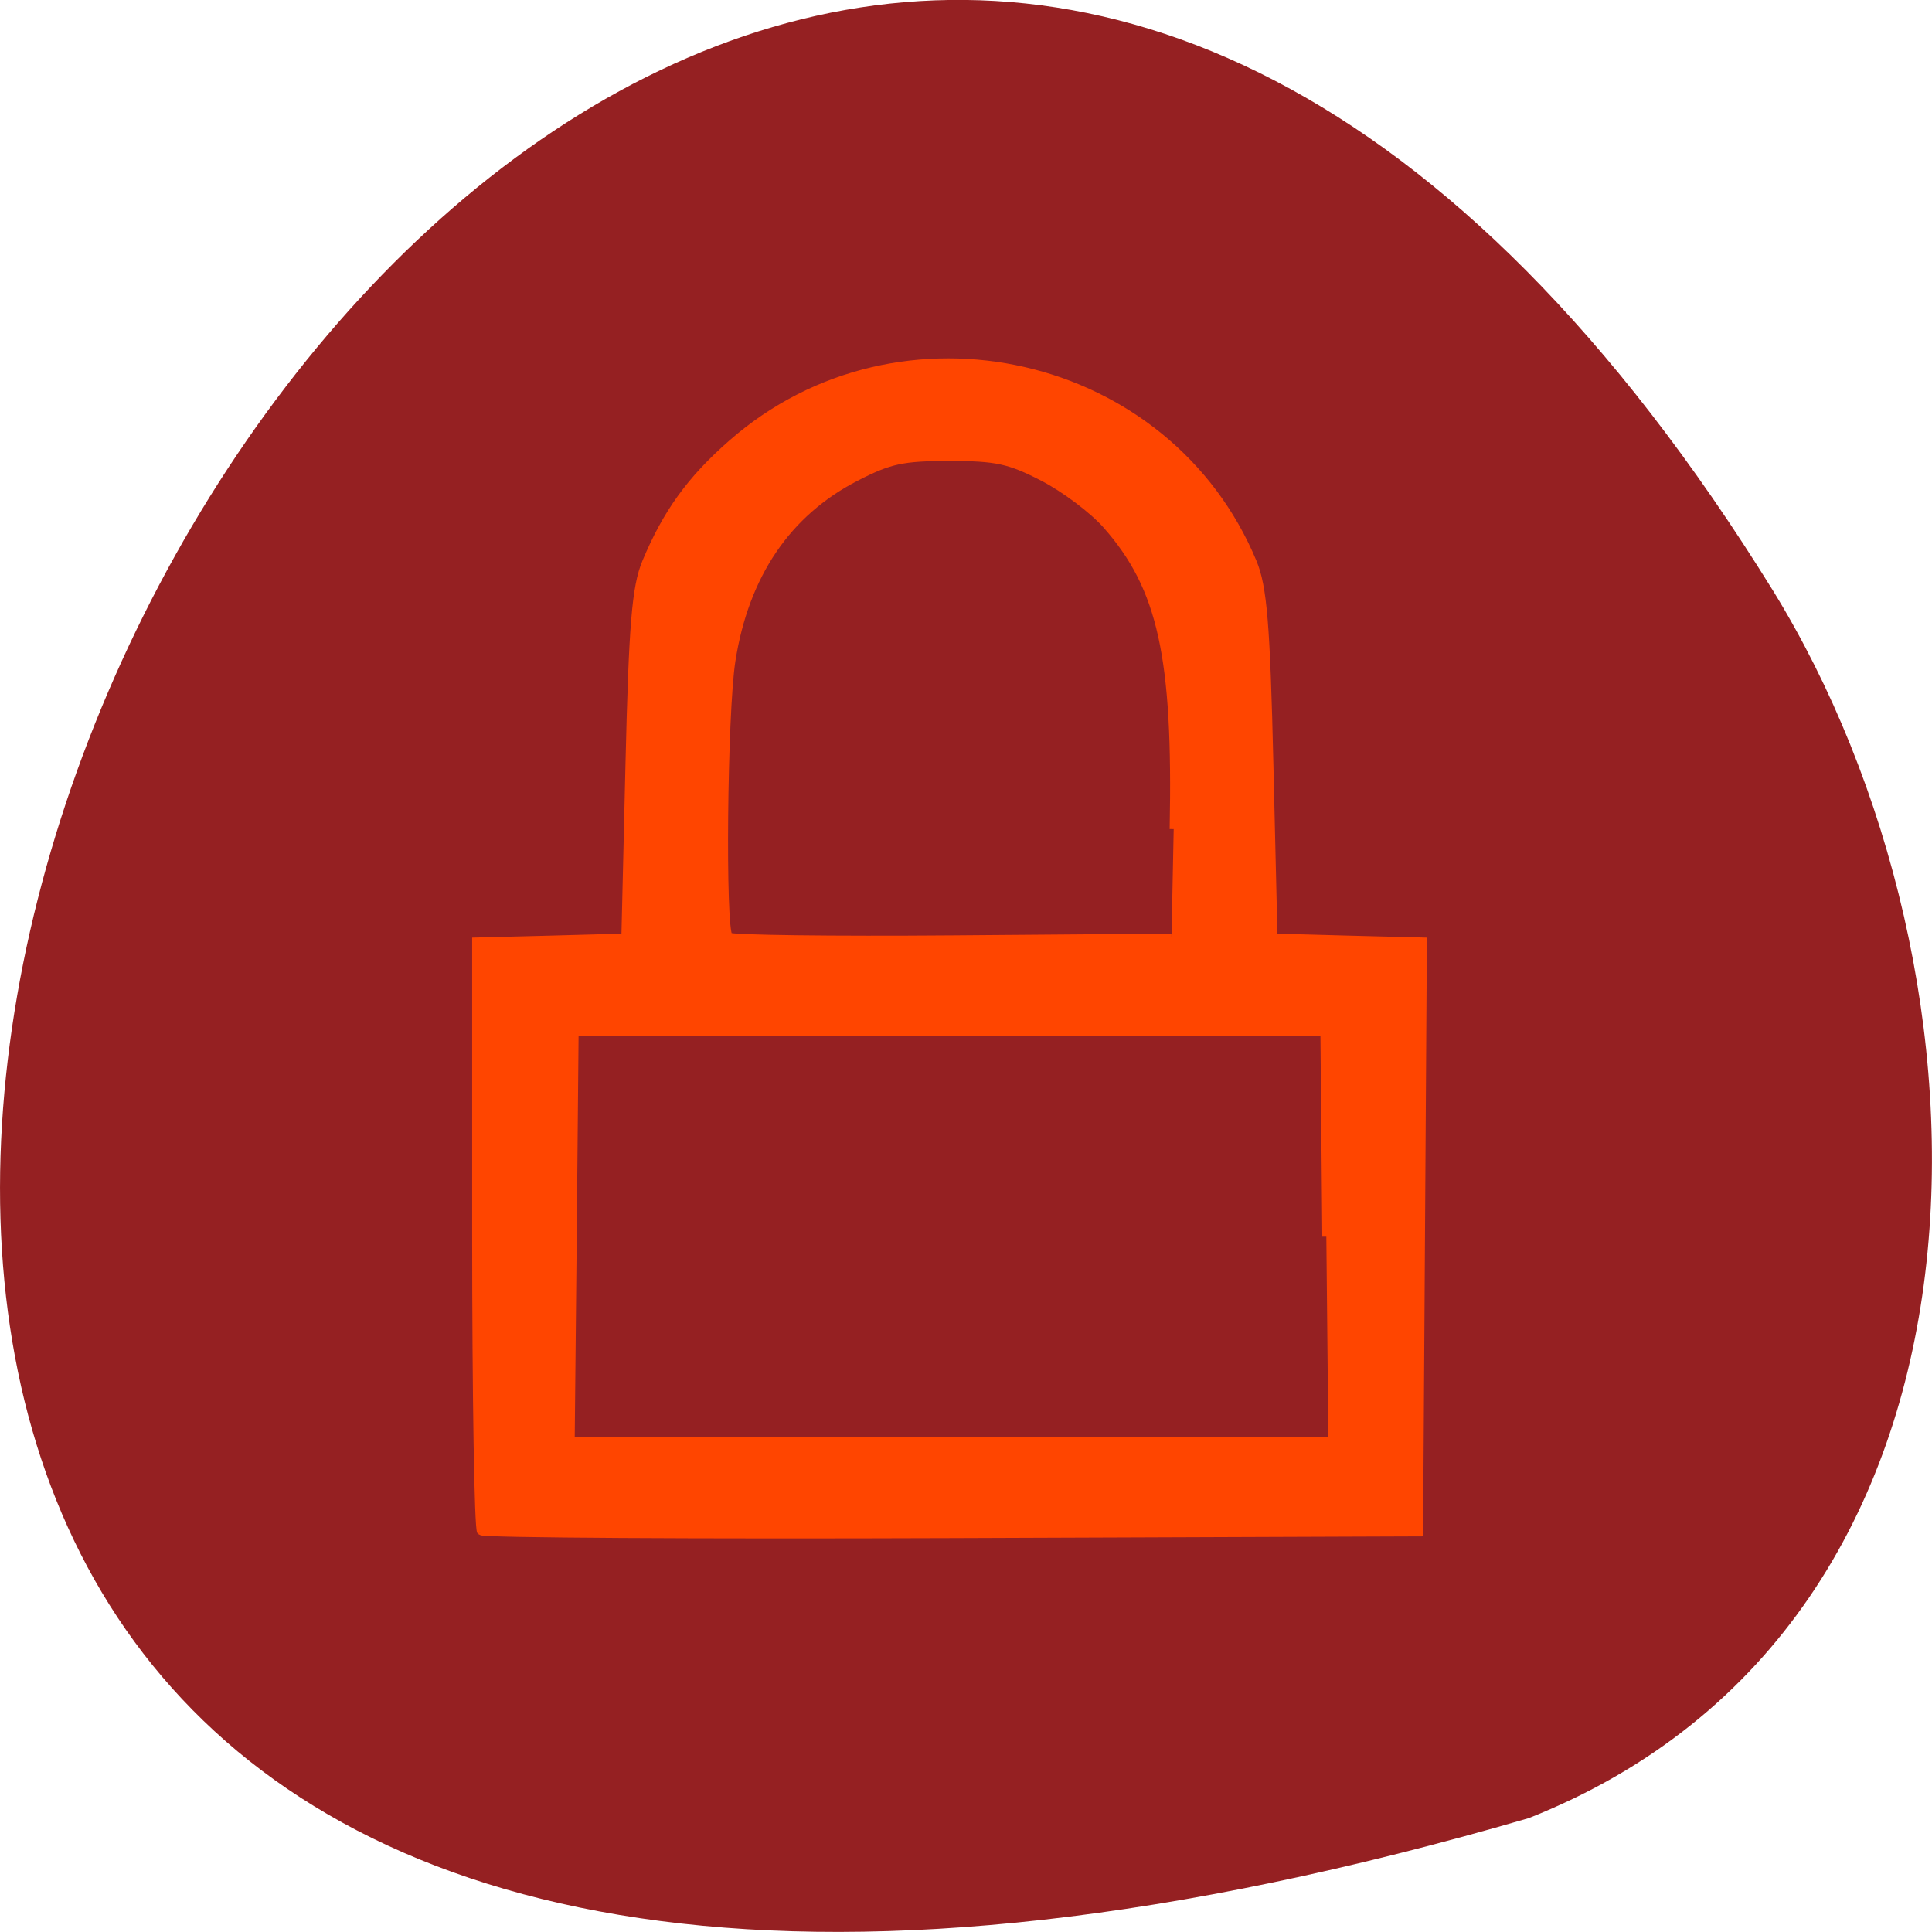<svg xmlns="http://www.w3.org/2000/svg" viewBox="0 0 48 48"><path d="m 37.984 45.17 c -71.5 20.852 -25.922 -82.17 6.066 -30.496 c 5.848 9.496 6.254 25.617 -6.066 30.496" fill="#952022"/><path d="m -44.876 176.43 c -0.33 -0.333 -0.601 -18.02 -0.601 -39.31 v -38.688 l 9.232 -0.25 l 9.213 -0.271 l 0.504 -22.771 c 0.407 -18.583 0.795 -23.542 2.056 -26.792 c 2.541 -6.521 5.528 -10.958 10.628 -15.729 c 20.772 -19.458 53.821 -11.375 64.35 15.729 c 1.261 3.25 1.649 8.208 2.056 26.792 l 0.504 22.771 l 9.232 0.271 l 9.232 0.25 l -0.233 39.06 l -0.233 39.08 l -57.661 0.229 c -31.711 0.125 -57.932 -0.042 -58.26 -0.375 m 104.46 -38.958 l -0.233 -27.04 h -92.69 l -0.233 27.04 l -0.252 27.02 h 93.66 m -19.12 -80.88 c 0.427 -22.771 -1.455 -31.896 -8.282 -40.17 c -1.668 -2.02 -5.198 -4.854 -7.855 -6.313 c -4.15 -2.292 -5.78 -2.667 -11.579 -2.667 c -5.799 0 -7.428 0.375 -11.579 2.667 c -8.514 4.667 -13.732 12.917 -15.38 24.25 c -1.01 6.938 -1.261 35.458 -0.33 36.4 c 0.349 0.333 12.801 0.5 27.676 0.375 l 27.06 -0.229" transform="matrix(0.201 0 0 0.188 20.972 4.881)" fill="#ff4500" stroke="#ff4500"/></svg>